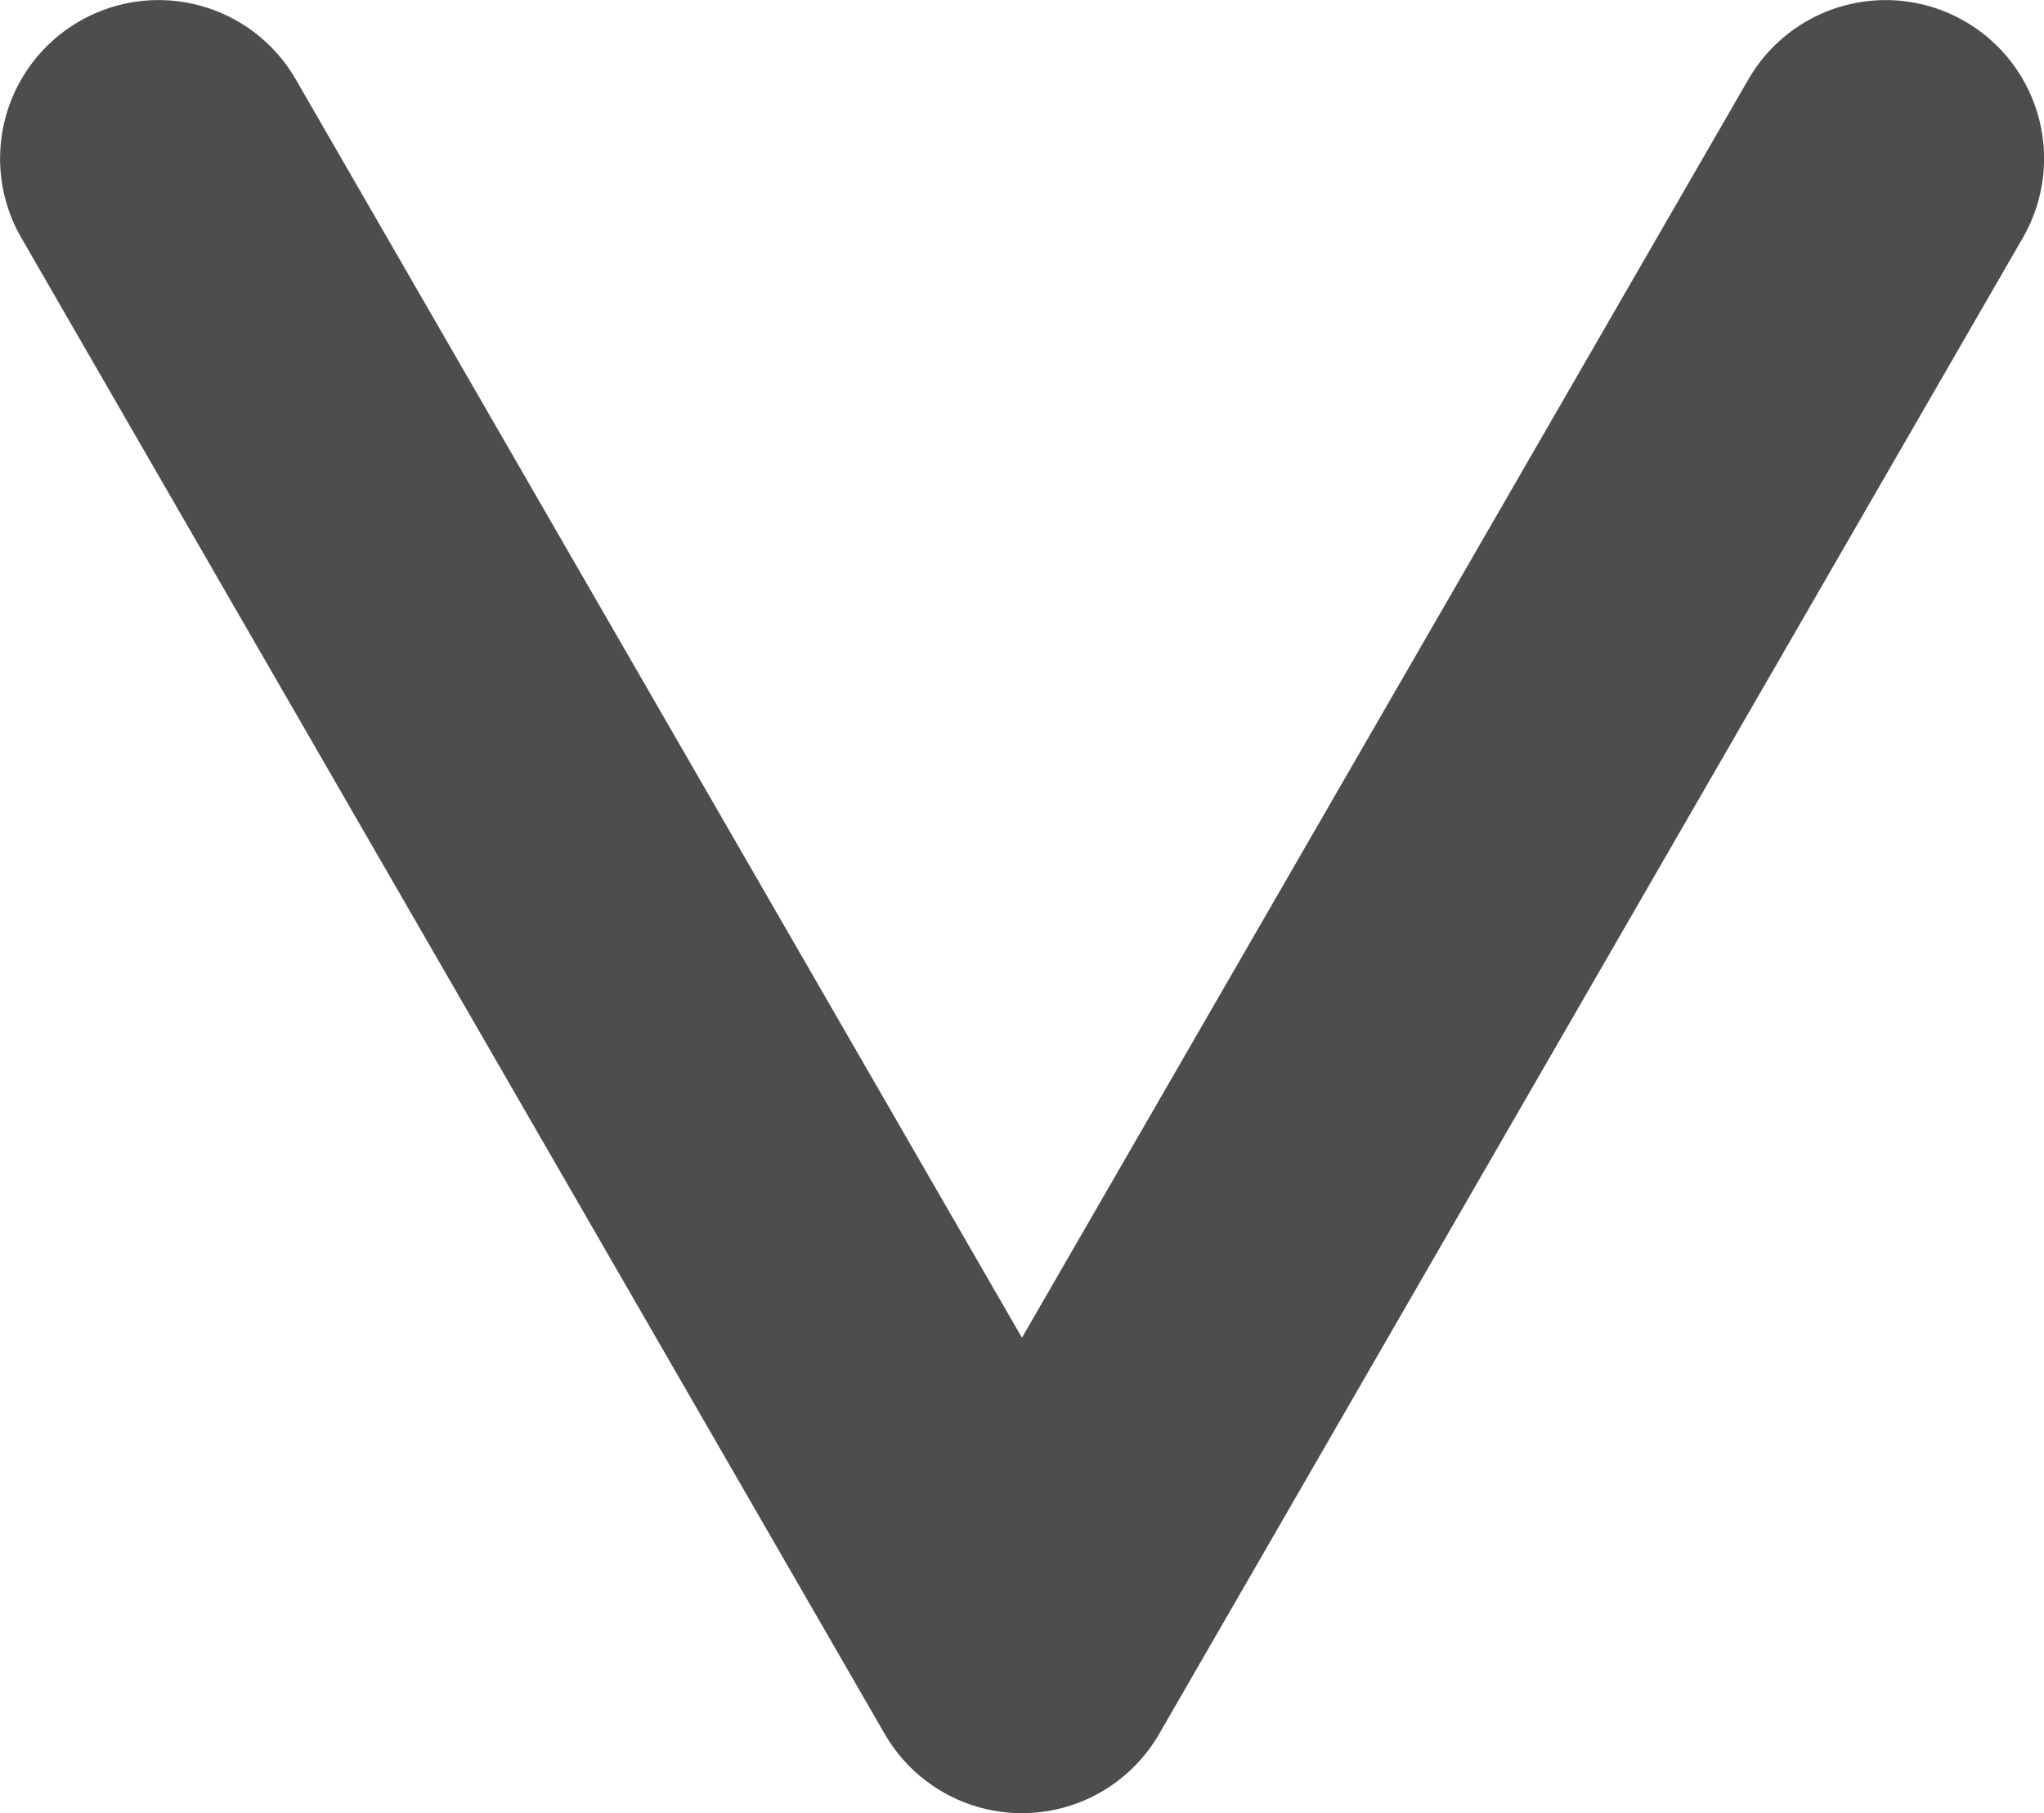<?xml version="1.0" encoding="UTF-8"?>
<svg id="Laag_2" data-name="Laag 2" xmlns="http://www.w3.org/2000/svg" viewBox="0 0 136.55 121.1">
  <defs>
    <style>
      .cls-1 {
        fill: none;
        stroke: #4d4d4d;
        stroke-linecap: round;
        stroke-linejoin: round;
        stroke-width: 21.17px;
      }
    </style>
  </defs>
  <g id="Layer_1" data-name="Layer 1">
    <polyline class="cls-1" points="10.59 10.59 68.27 110.52 125.97 10.59"/>
  </g>
</svg>